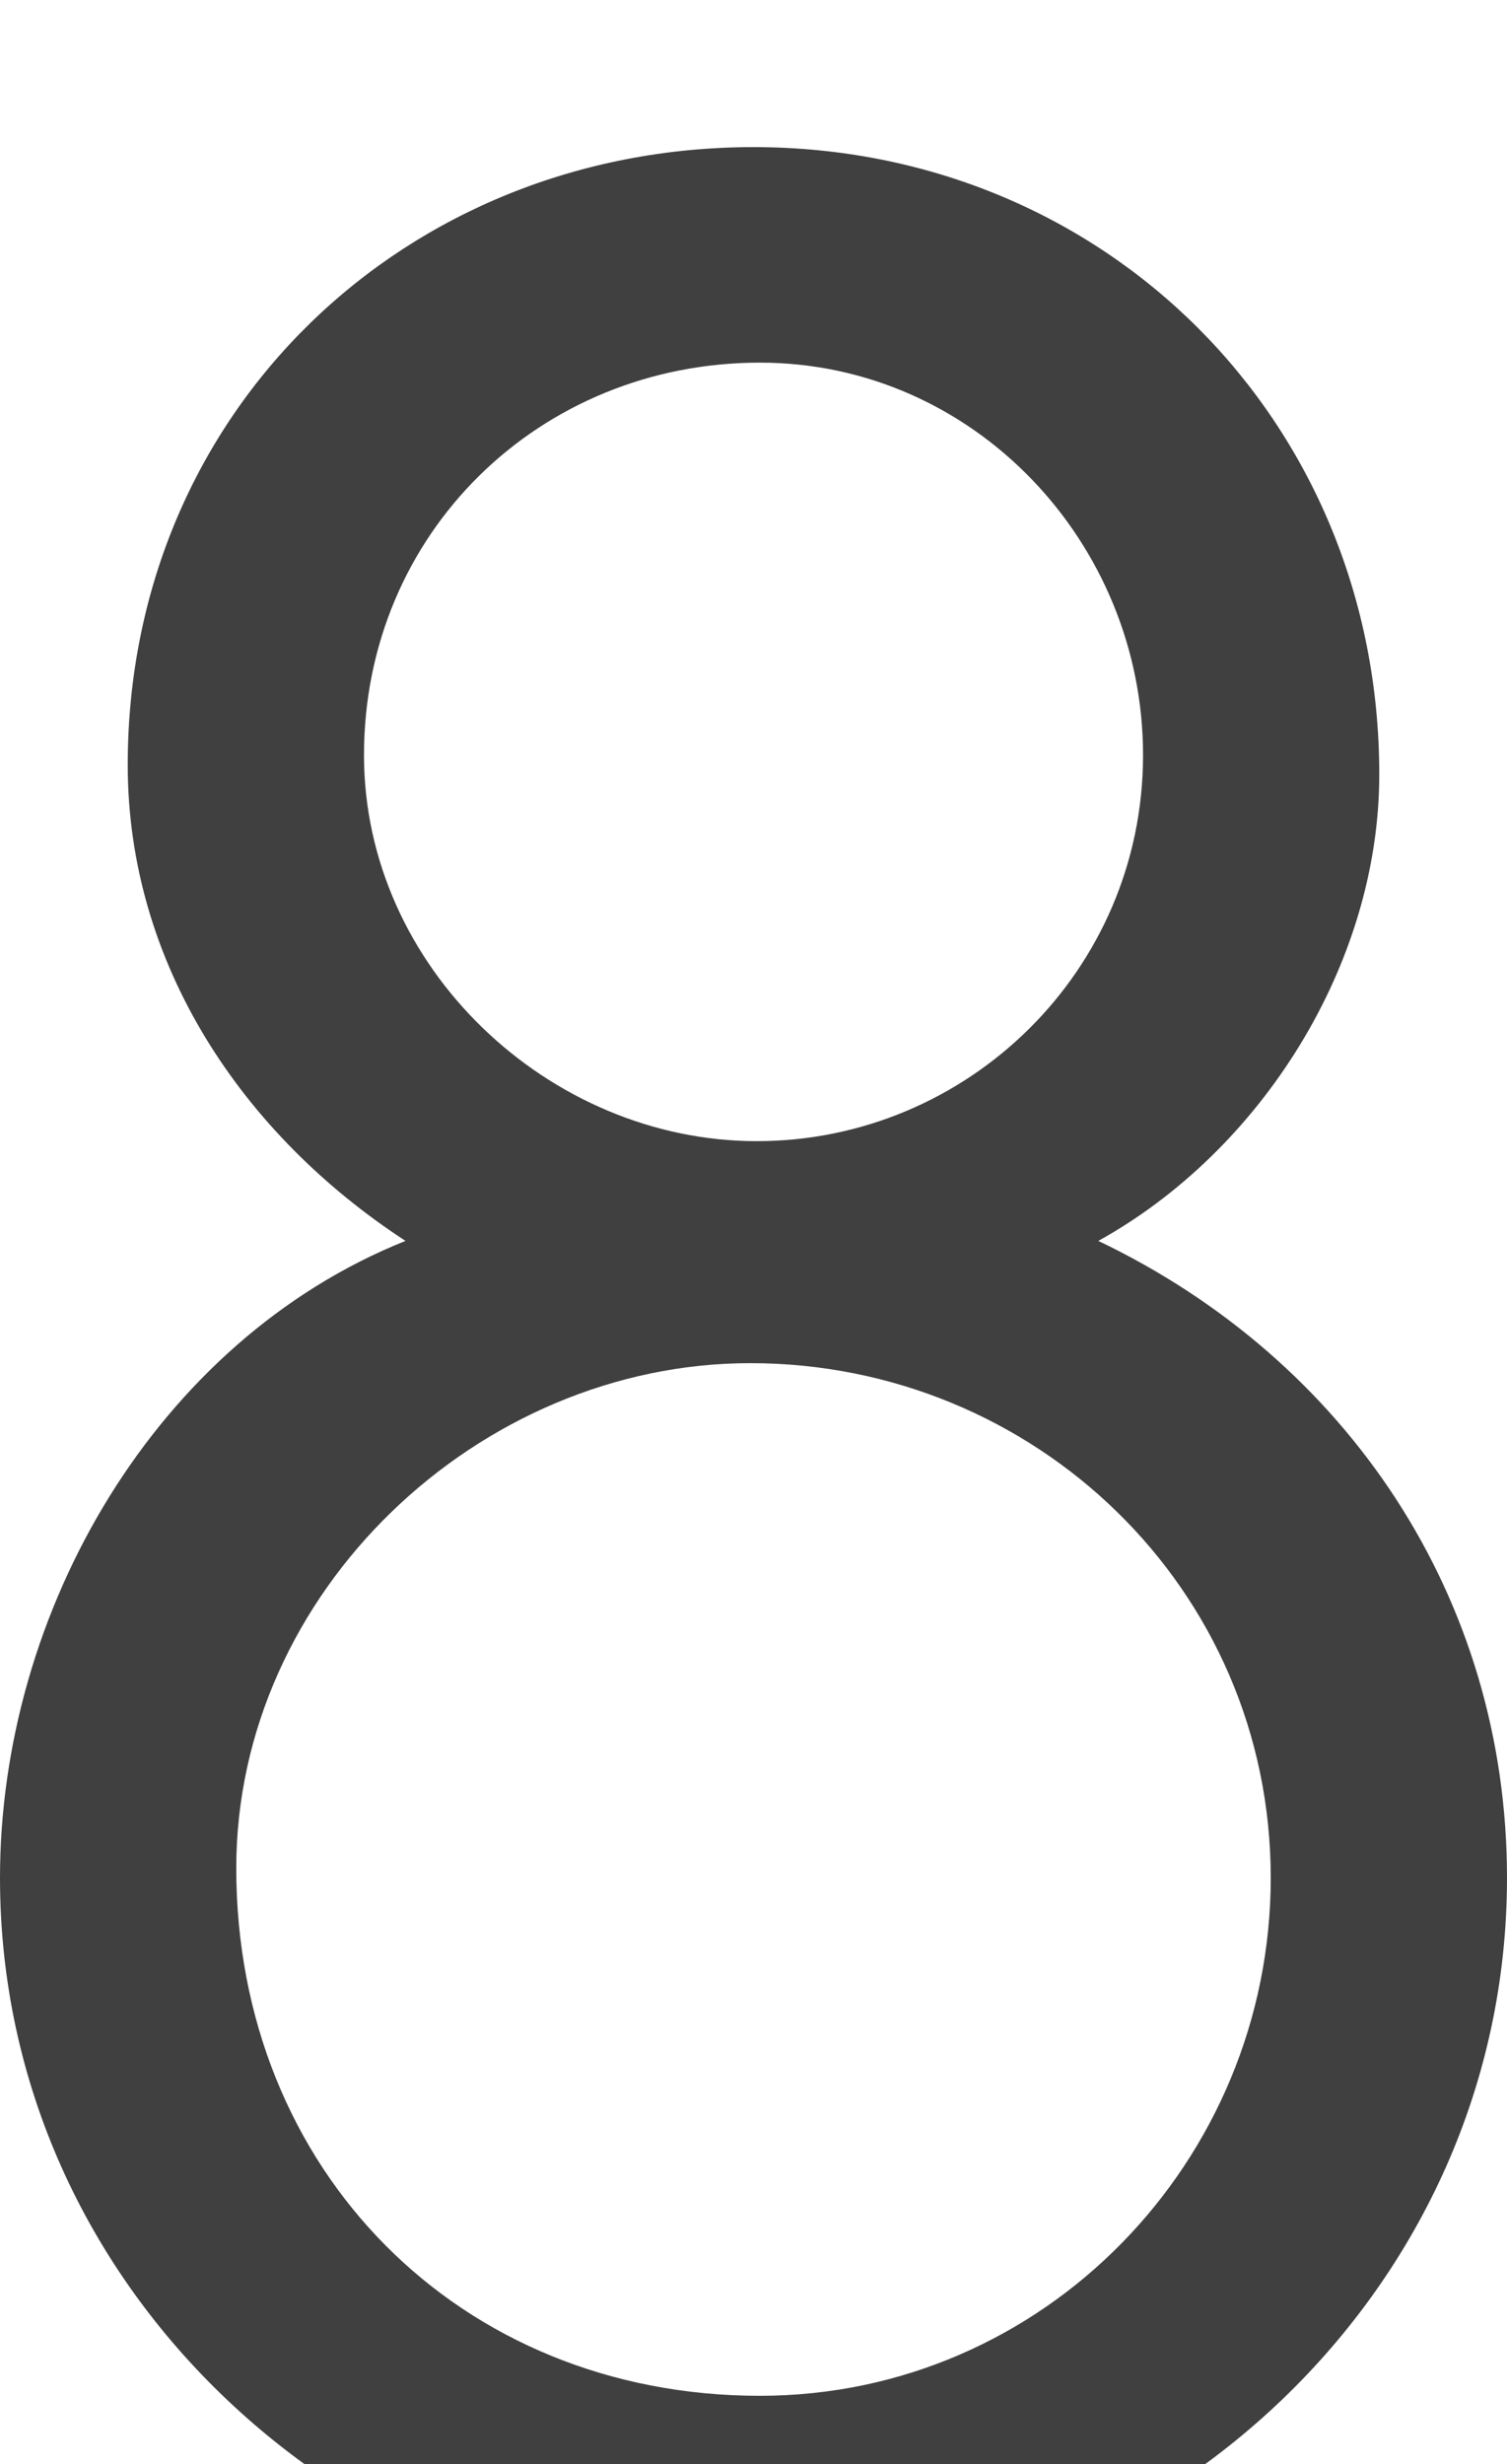 <svg width="41" height="67" viewBox="0 0 41 67" fill="none" xmlns="http://www.w3.org/2000/svg">
<g filter="url(#filter0_i)">
<path d="M41 47.057C41 39.448 36.657 32.975 29.881 29.739C34.311 27.29 37.525 22.217 37.525 17.056C37.525 7.435 30.055 0 20.5 0C11.032 0 3.475 7.172 3.475 16.794C3.475 22.217 6.602 26.852 11.032 29.739C4.256 32.45 0 39.798 0 47.057C0 58.341 9.642 67 20.587 67C31.532 67 41 58.253 41 47.057ZM31.098 16.531C31.098 22.392 26.32 27.027 20.587 27.027C14.941 27.027 9.903 22.304 9.903 16.531C9.903 10.496 14.68 5.86 20.674 5.86C26.494 5.86 31.098 10.758 31.098 16.531ZM34.572 47.057C34.572 54.755 28.405 61.14 20.674 61.14C12.508 61.14 6.428 55.017 6.428 46.795C6.428 39.273 13.03 33.063 20.413 33.063C28.144 33.063 34.572 39.185 34.572 47.057Z" fill="#404040"/>
</g>
<defs>
<filter id="filter0_i" x="0" y="0" width="41" height="71" filterUnits="userSpaceOnUse" color-interpolation-filters="sRGB">
<feFlood flood-opacity="0" result="BackgroundImageFix"/>
<feBlend mode="normal" in="SourceGraphic" in2="BackgroundImageFix" result="shape"/>
<feColorMatrix in="SourceAlpha" type="matrix" values="0 0 0 0 0 0 0 0 0 0 0 0 0 0 0 0 0 0 127 0" result="hardAlpha"/>
<feOffset dy="4"/>
<feGaussianBlur stdDeviation="2"/>
<feComposite in2="hardAlpha" operator="arithmetic" k2="-1" k3="1"/>
<feColorMatrix type="matrix" values="0 0 0 0 0 0 0 0 0 0 0 0 0 0 0 0 0 0 0.5 0"/>
<feBlend mode="normal" in2="shape" result="effect1_innerShadow"/>
</filter>
</defs>
</svg>
